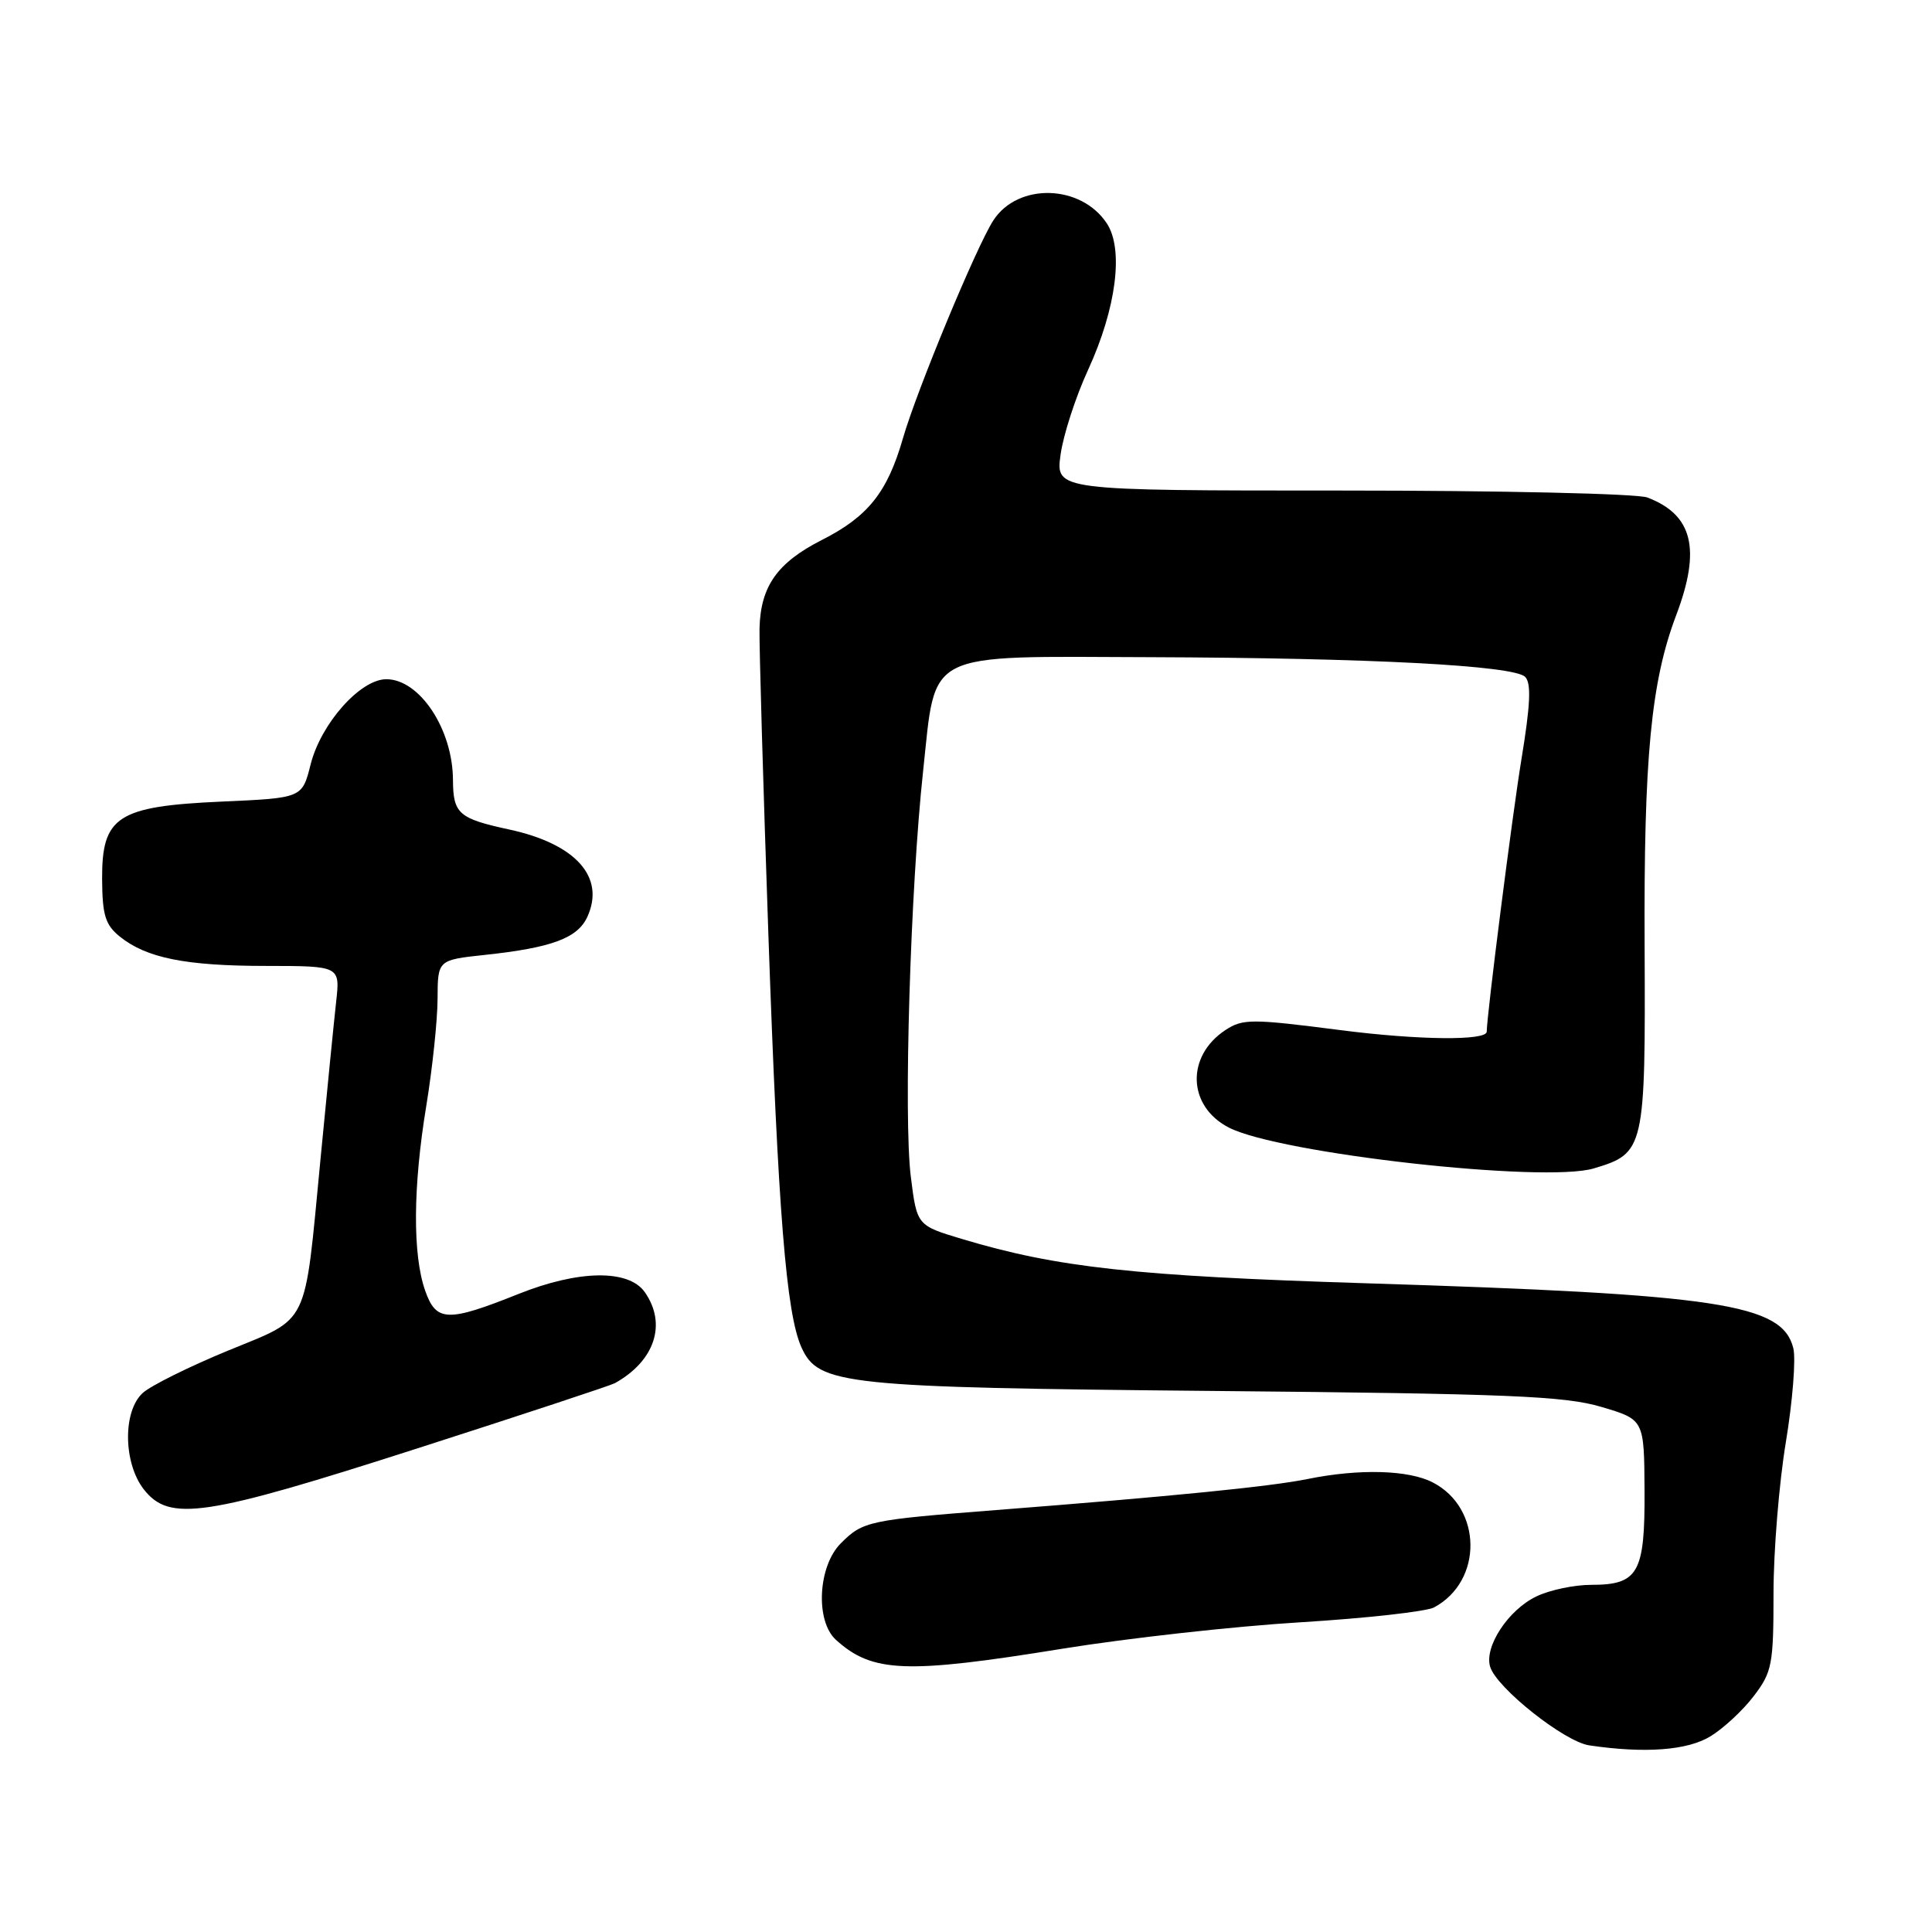 <?xml version="1.0" encoding="UTF-8" standalone="no"?>
<!DOCTYPE svg PUBLIC "-//W3C//DTD SVG 1.1//EN" "http://www.w3.org/Graphics/SVG/1.1/DTD/svg11.dtd" >
<svg xmlns="http://www.w3.org/2000/svg" xmlns:xlink="http://www.w3.org/1999/xlink" version="1.1" viewBox="0 0 256 256">
 <g >
 <path fill="currentColor"
d=" M 226.63 230.08 C 228.36 229.03 230.95 226.63 232.38 224.74 C 234.81 221.56 235.00 220.57 235.00 211.11 C 235.00 205.50 235.74 196.48 236.64 191.06 C 237.53 185.65 237.98 180.05 237.62 178.63 C 236.15 172.76 227.83 171.50 181.00 170.04 C 150.38 169.08 140.09 167.96 127.50 164.18 C 121.50 162.38 121.50 162.38 120.69 155.94 C 119.71 148.13 120.63 117.73 122.32 102.14 C 124.06 86.04 122.19 86.98 152.36 87.08 C 181.57 87.18 200.58 88.18 202.09 89.69 C 202.92 90.52 202.79 93.38 201.59 100.66 C 200.40 107.92 197.00 134.59 197.00 136.70 C 197.00 137.92 187.98 137.83 177.64 136.50 C 165.85 134.98 164.68 134.98 162.39 136.48 C 157.13 139.93 157.34 146.57 162.81 149.40 C 169.48 152.85 204.63 156.79 211.19 154.82 C 217.92 152.81 218.04 152.28 217.92 125.40 C 217.80 100.41 218.76 90.35 222.11 81.50 C 225.42 72.75 224.30 68.21 218.28 65.92 C 216.95 65.41 198.77 65.00 177.87 65.00 C 139.88 65.00 139.88 65.00 140.53 60.25 C 140.89 57.64 142.53 52.58 144.18 49.00 C 147.91 40.88 148.92 33.05 146.67 29.62 C 143.26 24.41 134.87 24.18 131.62 29.21 C 129.37 32.69 121.46 51.77 119.64 58.09 C 117.59 65.22 115.02 68.45 108.92 71.54 C 102.99 74.55 100.78 77.68 100.64 83.27 C 100.59 85.60 101.12 103.92 101.82 124.00 C 103.10 160.63 104.18 174.11 106.21 178.56 C 108.46 183.51 111.78 183.85 161.00 184.31 C 199.89 184.67 207.33 184.98 212.18 186.42 C 217.86 188.10 217.86 188.10 217.91 197.50 C 217.97 208.45 217.09 210.00 210.83 210.00 C 208.61 210.00 205.36 210.68 203.61 211.52 C 199.86 213.29 196.62 218.23 197.46 220.88 C 198.36 223.70 207.29 230.78 210.58 231.27 C 217.95 232.36 223.58 231.94 226.63 230.08 Z  M 140.80 218.46 C 149.44 217.06 163.62 215.49 172.32 214.96 C 181.02 214.43 188.98 213.54 190.02 212.99 C 196.52 209.51 196.43 199.82 189.85 196.43 C 186.65 194.77 180.12 194.59 173.30 195.97 C 168.35 196.98 155.45 198.26 132.00 200.09 C 115.06 201.41 114.35 201.56 111.41 204.50 C 108.38 207.53 108.01 214.80 110.77 217.29 C 115.59 221.65 120.01 221.83 140.80 218.46 Z  M 55.30 191.92 C 69.12 187.48 80.90 183.59 81.47 183.28 C 86.77 180.33 88.39 175.43 85.44 171.22 C 83.30 168.17 76.68 168.26 68.67 171.47 C 59.28 175.22 57.79 175.17 56.33 171.00 C 54.66 166.22 54.72 157.25 56.49 146.50 C 57.30 141.55 57.97 135.18 57.98 132.35 C 58.00 127.20 58.00 127.20 64.25 126.53 C 73.12 125.58 76.54 124.31 77.83 121.48 C 80.23 116.22 76.29 111.82 67.50 109.92 C 60.76 108.46 60.04 107.83 60.02 103.32 C 59.98 96.61 55.60 90.00 51.19 90.00 C 47.74 90.00 42.52 95.88 41.16 101.29 C 40.04 105.74 40.04 105.74 29.47 106.21 C 15.55 106.83 13.49 108.16 13.53 116.49 C 13.56 121.25 13.95 122.54 15.86 124.09 C 19.39 126.94 24.58 127.99 35.28 127.99 C 45.07 128.00 45.07 128.00 44.54 132.75 C 44.25 135.36 43.32 144.73 42.47 153.57 C 40.29 176.20 41.14 174.46 30.15 178.99 C 25.03 181.10 19.98 183.61 18.92 184.57 C 16.25 186.99 16.33 193.87 19.07 197.37 C 22.47 201.68 27.08 200.99 55.30 191.92 Z "/>
</g>
</svg>